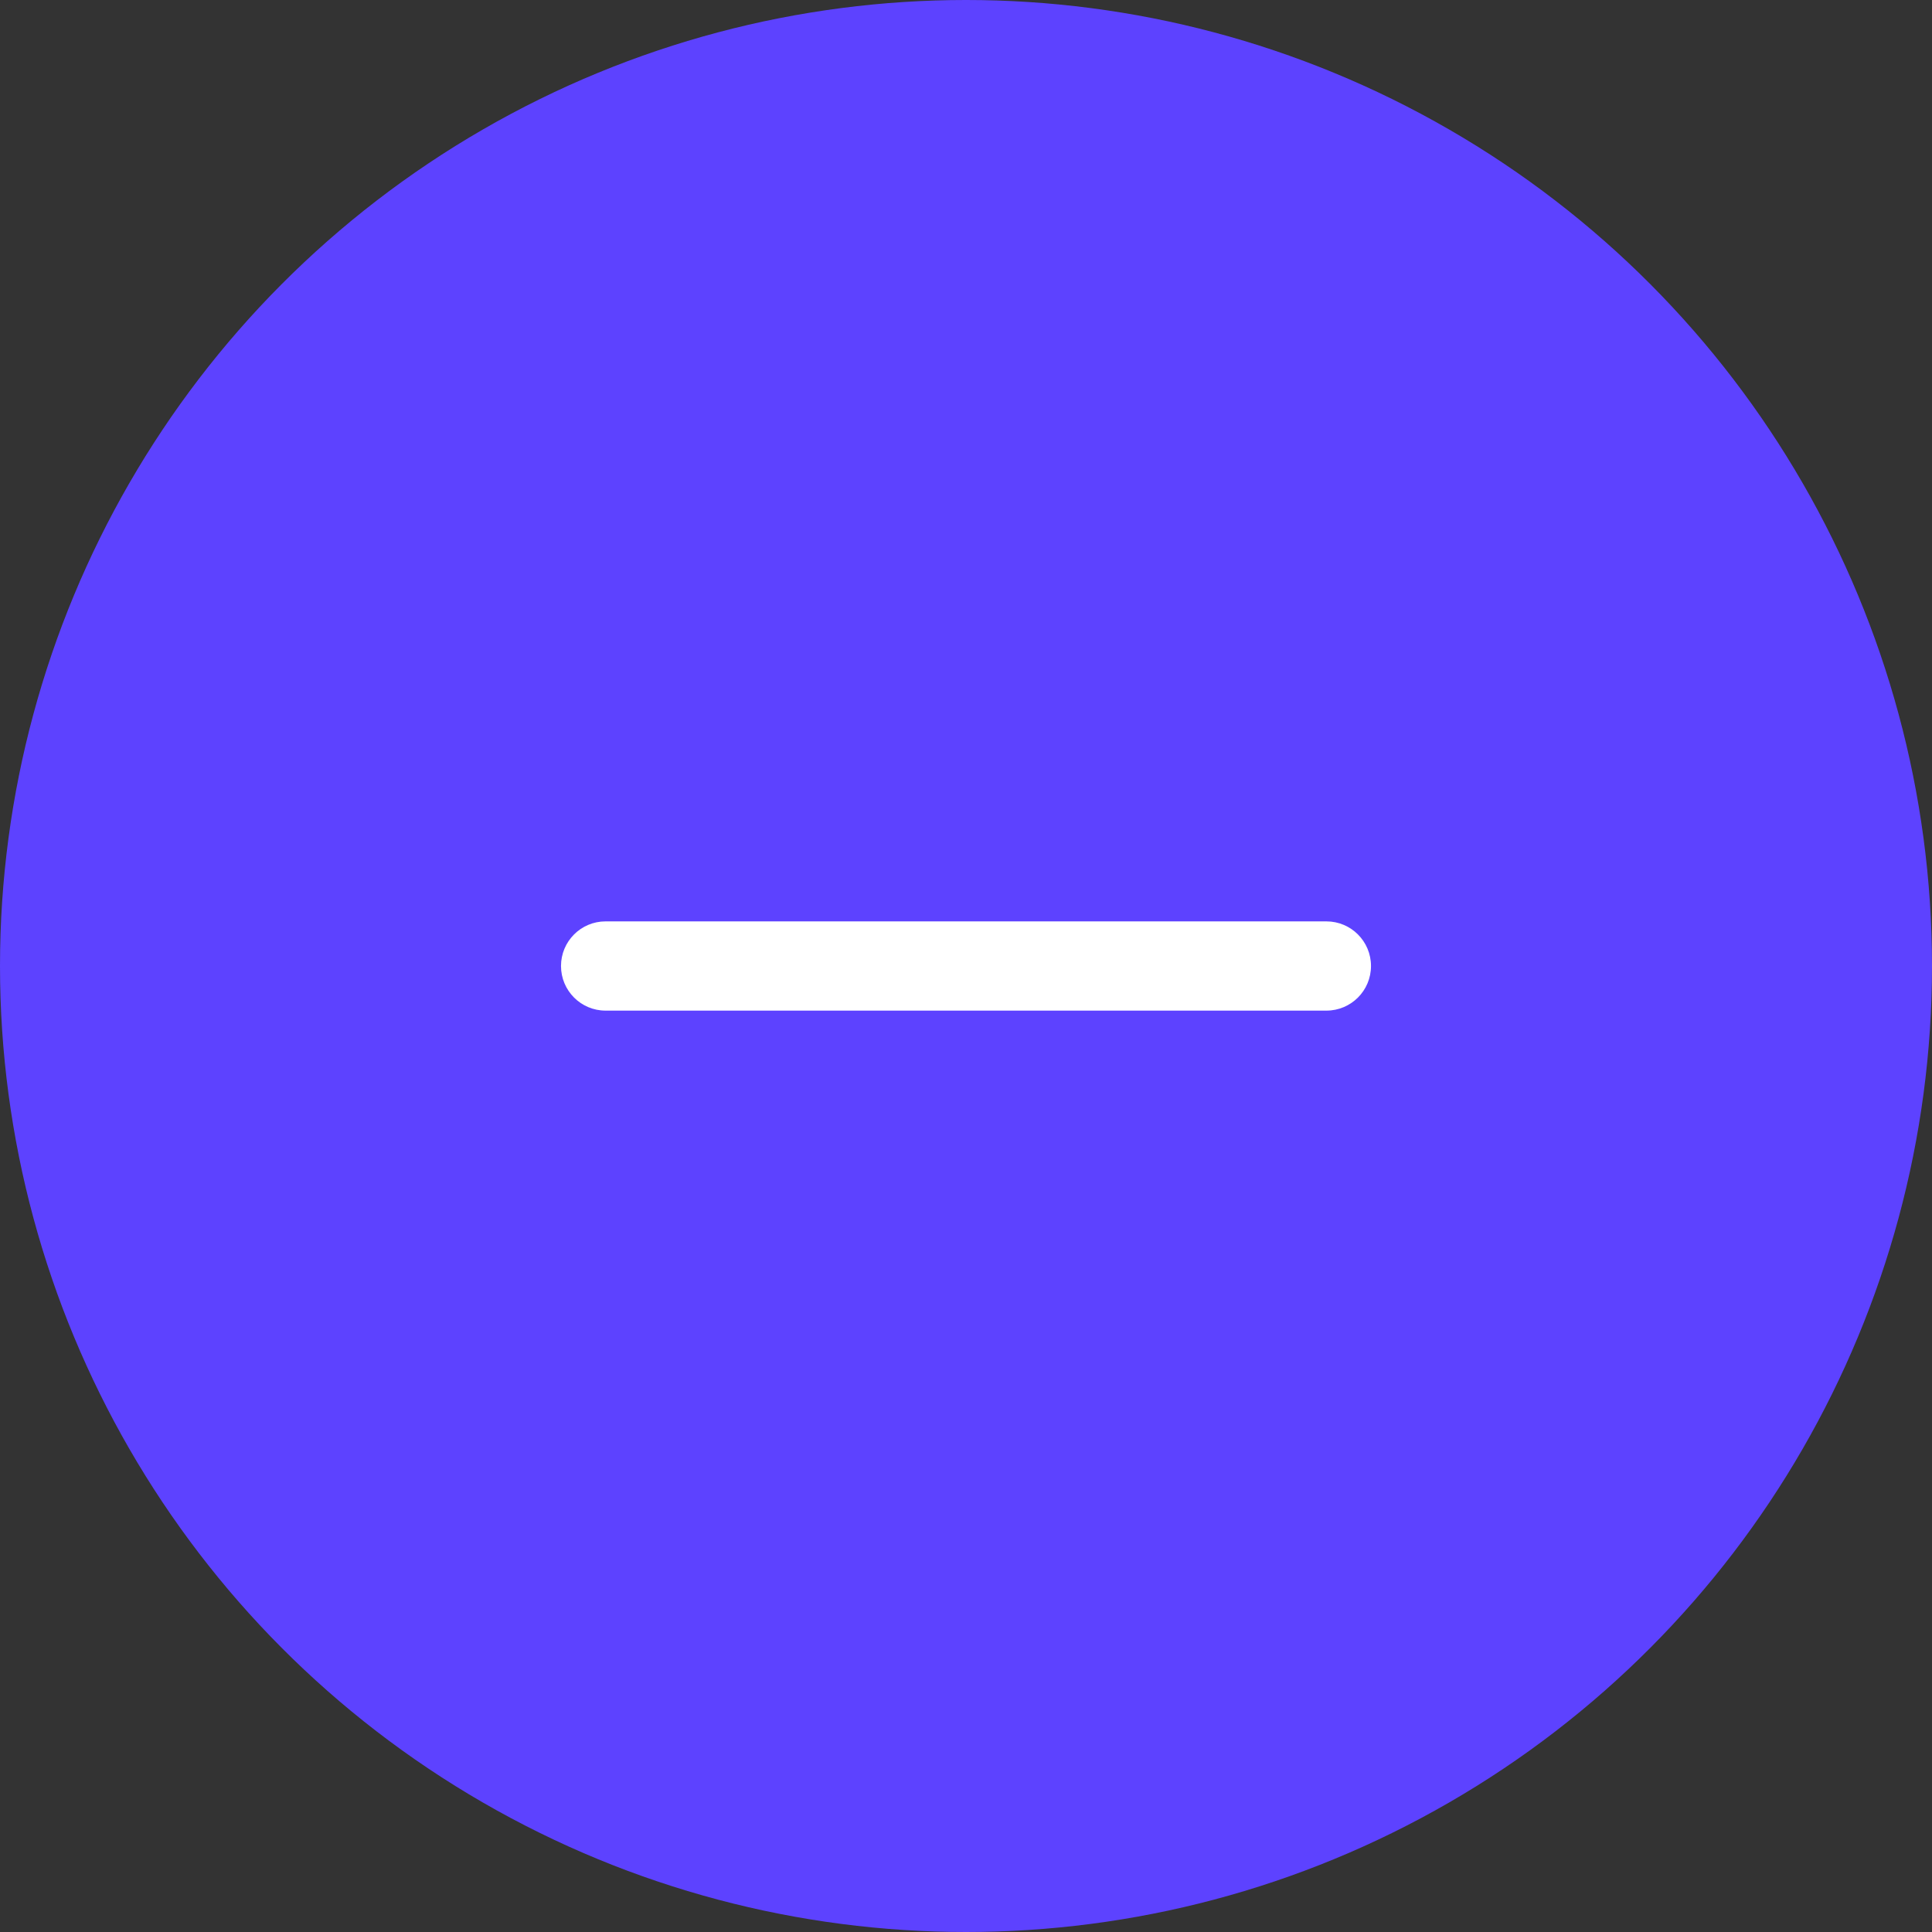 <svg width="32" height="32" viewBox="0 0 32 32" fill="none" xmlns="http://www.w3.org/2000/svg">
<rect x="0" y="0" width="32" height="32" fill="#333333" stroke="none"/>
<g clip-path="url(#clip0_12588_2494)">
<circle cx="16" cy="16" r="16" fill="#5d42ff"/>
<path d="M9.292 16C9.292 15.592 9.622 15.261 10.03 15.261H21.969C22.378 15.261 22.708 15.592 22.708 16C22.708 16.408 22.378 16.739 21.969 16.739H10.03C9.622 16.739 9.292 16.408 9.292 16Z" fill="white"/>
</g>
<defs>
<clipPath id="clip0_12588_2494">
<rect width="32" height="32" fill="white"/>
</clipPath>
</defs>
</svg>
